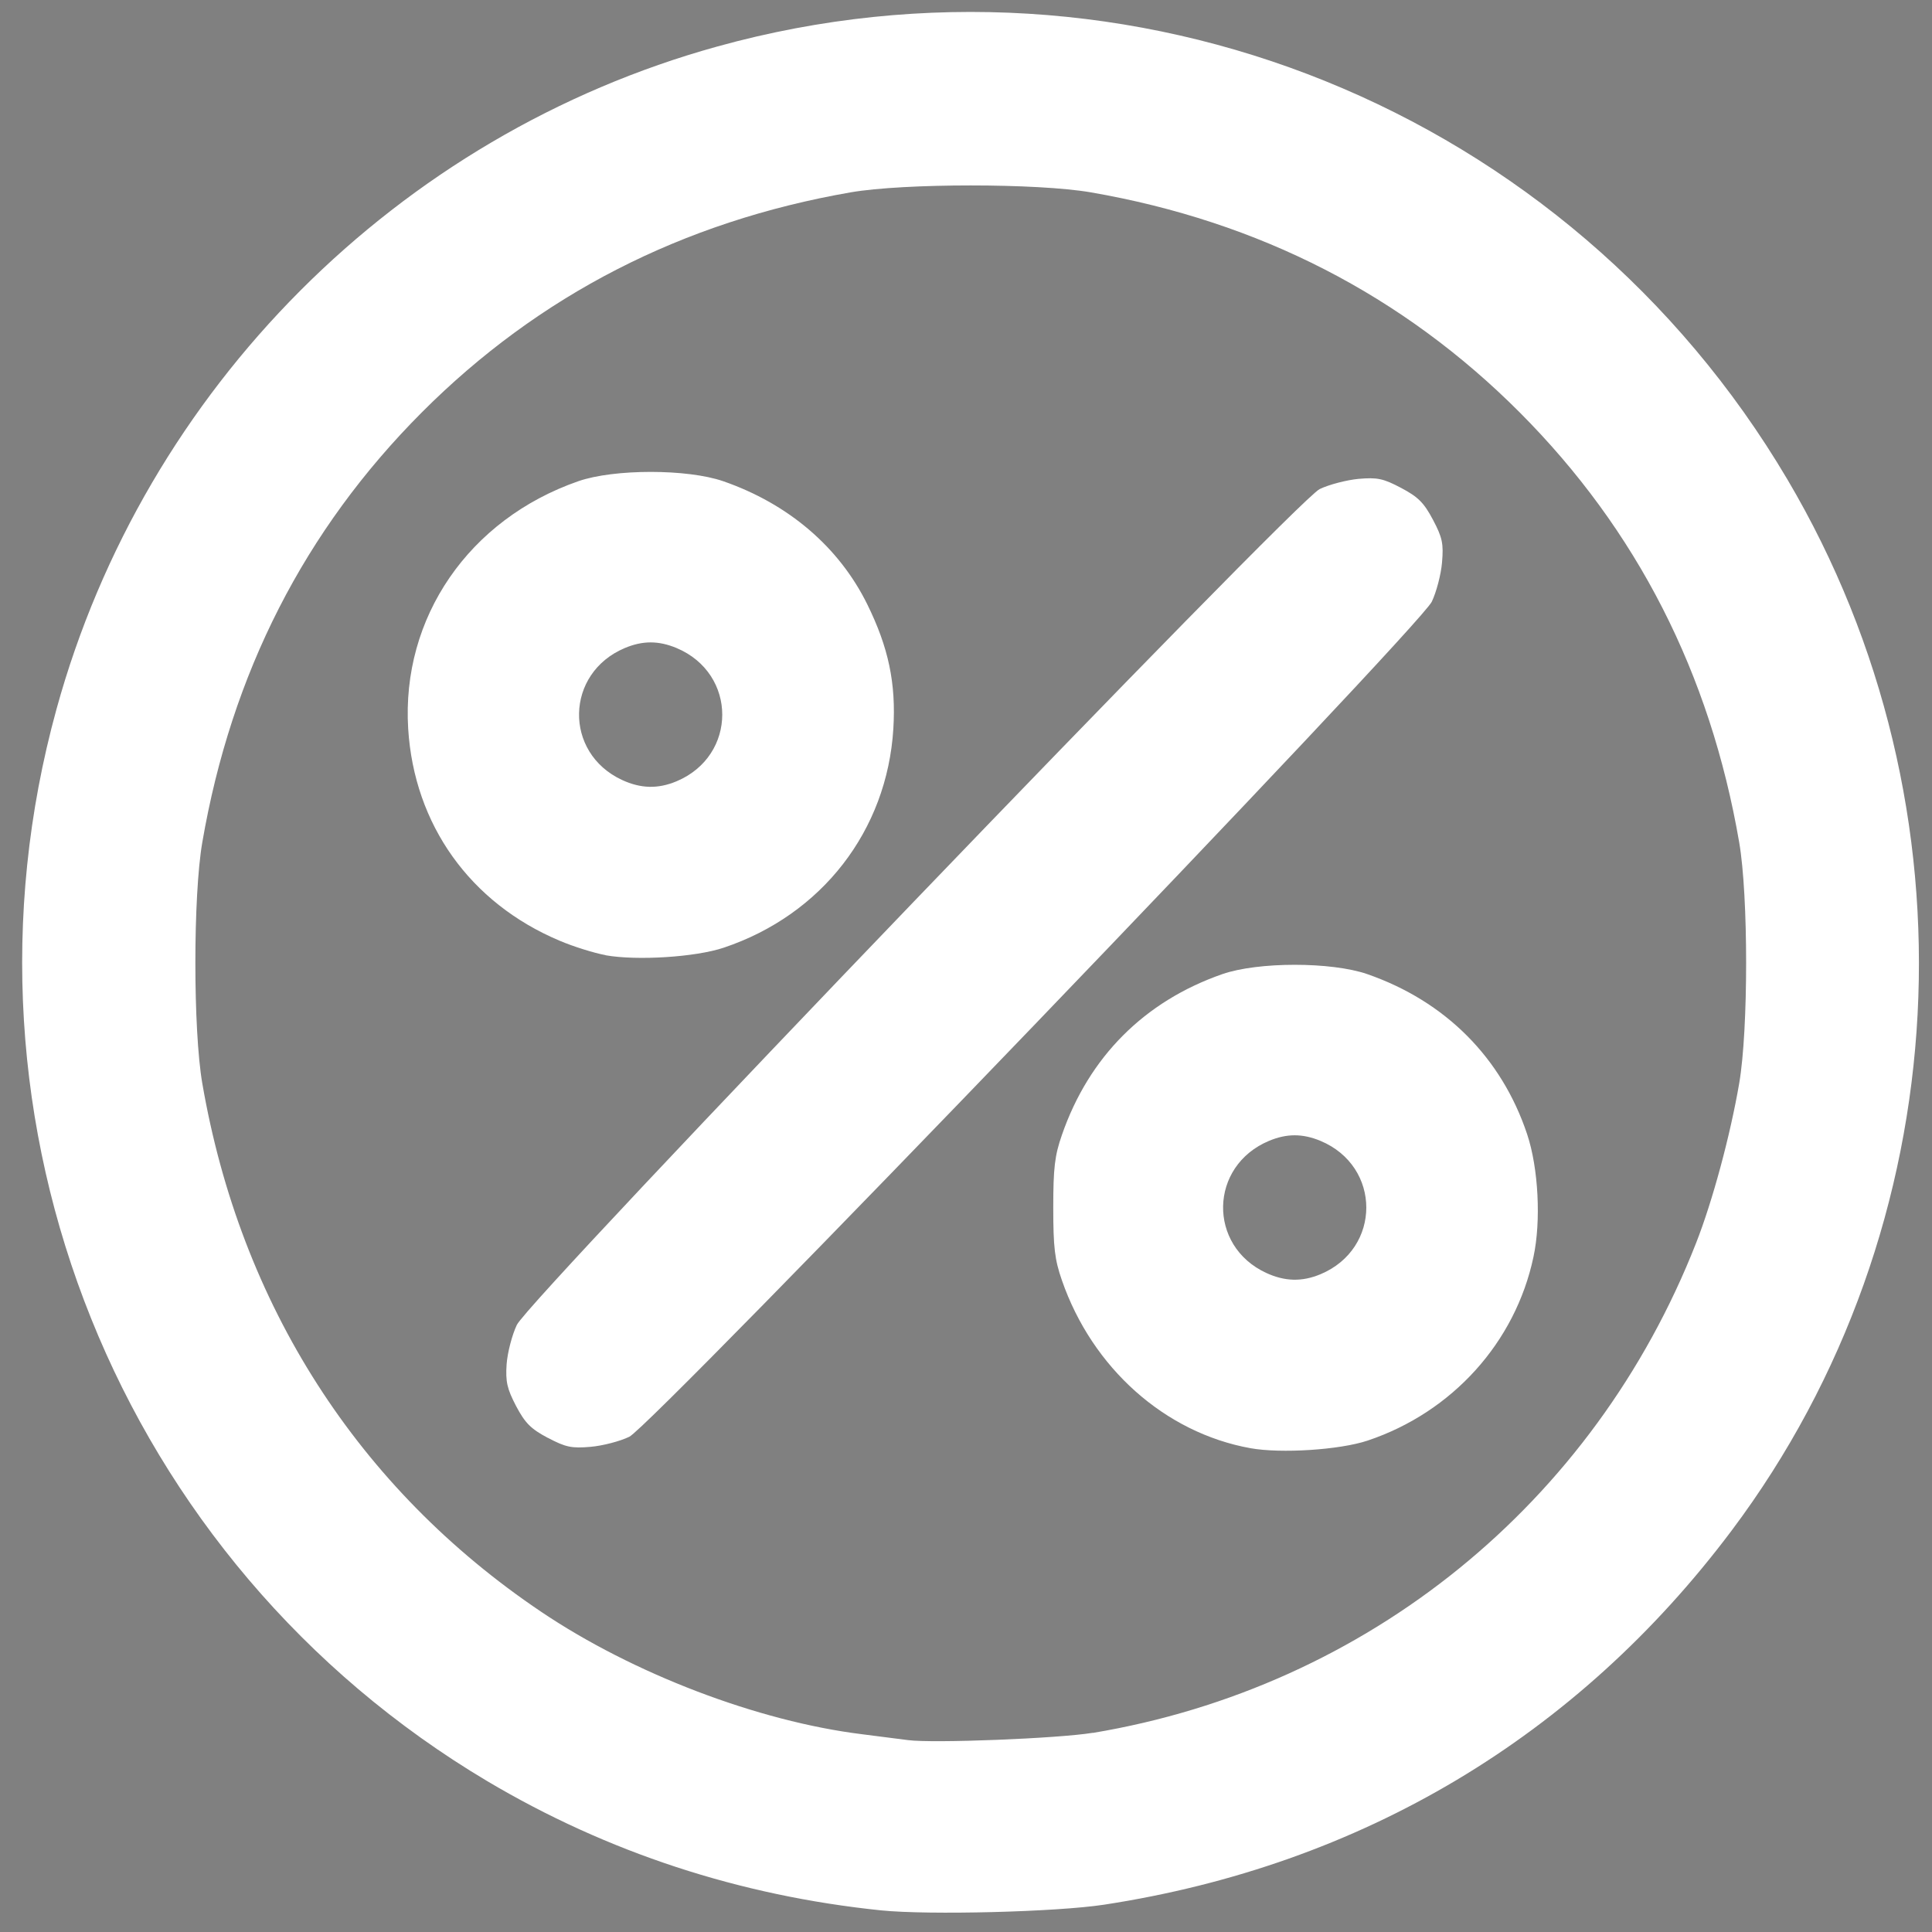 <?xml version="1.0" encoding="UTF-8"?>
<!-- Created with Inkscape (http://www.inkscape.org/) -->
<svg width="50" height="50" version="1.1" viewBox="0 0 13.229 13.229" xmlns="http://www.w3.org/2000/svg">
 <rect x="0" y="0" width="13.229" height="13.229" fill="#808080" stroke="none"/>
 <path d="m-9.047 12.9-0.799-0.403v-2.914l-0.706-0.452c-0.388-0.248-0.734-0.452-0.767-0.452-0.034 0-0.061 0.633-0.061 1.407 0 0.774-0.047 1.407-0.104 1.407-0.14 0-0.726-0.637-0.904-0.983-0.087-0.17-0.144-1.033-0.144-2.205v-1.925l2.289-1.15 1.426 2.373c0.814 1.355 1.49 2.348 1.575 2.316 0.082-0.031 1.434-0.782 3.004-1.668l2.855-1.611-0.043 1.382c-0.059 1.871-0.064 1.877-3.232 3.711-2.97 1.719-3.182 1.776-4.389 1.166zm0.417-6.259-1.386-2.305-1.474 0.765c-0.811 0.421-1.519 0.765-1.573 0.765-0.054 0-0.163-0.121-0.242-0.268-0.118-0.221-0.094-0.32 0.136-0.565 0.154-0.164 0.446-0.367 0.65-0.451 0.351-0.145 0.371-0.196 0.371-0.914 0-0.418-0.049-0.752 0.132-1.007 0.309-0.435 1.032-0.759 1.468-0.759 0.463 0 0.96 0.388 1.152 0.647 0.24 0.274 0.319 0.158 0.47 0.074 0.654-0.413 3.003-1.87 4.291-2.311 0.547-0.225 0.696-0.083 0.937 0.3 0.692 1.101 2.392 3.947 2.463 4.144 0.046 0.127 0.006 0.415-0.089 0.639-0.146 0.346-0.587 0.643-2.896 1.943-1.498 0.844-2.792 1.551-2.874 1.572-0.083 0.02-0.774-1-1.536-2.268z" stroke-width=".128"/>
 <path d="m-24.393 11.238-0.298-1.715 0.133-0.068c0.073-0.037 0.931-0.46 1.907-0.94 0.976-0.48 2.228-1.096 2.784-1.369 0.555-0.273 1.058-0.52 1.118-0.549 0.06-0.029 0.471-0.231 0.914-0.449s0.812-0.398 0.819-0.399c0.008-0.001 0.133 0.685 0.302 1.658 0.162 0.932 0.233 1.342 0.26 1.534 0.021 0.144-0.038 0.265-0.164 0.334-0.424 0.215-1.914 0.951-3.662 1.808-1.571 0.77-2.781 1.351-3.348 1.63-0.205 0.092-0.485-0.009-0.526-0.247zm-2.108 1.084c-1.03-0.368-1.89-0.679-1.911-0.693-0.022-0.013-0.056-0.048-0.077-0.078-0.036-0.052-0.052-0.136-0.336-1.77-0.291-1.676-0.297-1.714-0.26-1.661 0.021 0.03 0.062 0.068 0.09 0.084 0.028 0.016 0.894 0.328 1.923 0.695l1.872 0.666 0.298 1.712c0.083 0.478 0.157 0.912 0.209 1.224 0.107 0.57-0.885 0.138-1.807-0.179zm1.021-3.39-0.472-0.169 2.171-0.915c1.194-0.503 2.555-1.077 3.024-1.275 0.469-0.198 0.955-0.402 1.08-0.454 0.827-0.344 1.242-0.527 1.333-0.587 0.093-0.061 0.185-0.142 0.31-0.27 0.073-0.076 0.145-0.105 0.226-0.092 0.073 0.012 0.466 0.147 0.468 0.161 9.05e-4 0.005-0.146 0.081-0.327 0.17-0.181 0.088-0.497 0.244-0.703 0.346-0.206 0.102-0.508 0.25-0.671 0.33-0.163 0.08-0.348 0.171-0.411 0.202-0.063 0.031-0.154 0.076-0.202 0.098-0.111 0.053-0.531 0.259-1.565 0.769-0.456 0.225-1.228 0.605-1.716 0.845-0.488 0.24-1.147 0.564-1.465 0.721-0.318 0.156-0.585 0.285-0.592 0.286-0.008 9.486e-4 -0.226-0.074-0.486-0.167zm-0.841-0.632c-0.115-0.034-0.19-0.141-0.178-0.254 0.005-0.052 0.212-0.413 0.523-0.915 0.029-0.046 0.572-0.945 1.208-1.997 0.635-1.052 1.181-1.941 1.212-1.974 0.305-0.333 0.79-0.511 1.23-0.451 0.069 0.01 0.315 0.073 0.545 0.14 0.23 0.068 0.423 0.117 0.429 0.109 0.005-0.008 0.04-0.15 0.078-0.316s0.079-0.321 0.092-0.345c0.013-0.023 0.079-0.081 0.146-0.129l0.122-0.086-0.002-0.069c-0.003-0.094 0.037-0.207 0.103-0.292 0.111-0.144 1.317-1.431 1.387-1.481 0.157-0.112 0.466-0.194 0.72-0.191 0.416 0.004 0.765 0.286 0.832 0.673 0.023 0.133 0.013 0.266-0.03 0.394-0.042 0.124-0.187 0.321-0.289 0.392-0.043 0.03-0.521 0.259-1.062 0.509-1.077 0.496-1.088 0.501-1.262 0.468l-0.089-0.017-0.065 0.047-0.065 0.047-0.14 0.627c-0.114 0.512-0.148 0.637-0.181 0.679-0.023 0.029-0.564 0.483-1.203 1.011-1.218 1.004-1.202 0.99-1.205 1.109-0.004 0.173 0.198 0.307 0.355 0.236 0.028-0.012 0.579-0.458 1.225-0.99 1.281-1.055 1.298-1.072 1.361-1.271 0.016-0.052 0.059-0.226 0.094-0.386s0.066-0.293 0.067-0.296c0.004-0.007 1.58 0.46 1.63 0.483 0.085 0.039 0.224 0.146 0.28 0.217 0.138 0.175 0.202 0.407 0.167 0.608-0.037 0.209-0.152 0.391-0.321 0.507-0.062 0.043-1.08 0.478-3.827 1.635-2.058 0.867-3.759 1.58-3.78 1.583-0.021 0.003-0.067-0.003-0.104-0.013zm-1.558-0.225c-0.522-0.186-0.963-0.335-0.98-0.333-0.08 0.013 0.036-0.044 0.547-0.268 0.875-0.383 0.895-0.392 0.929-0.402 0.05-0.015 0.118-0.046 0.133-0.06 0.032-0.031 0.346-0.15 0.397-0.151 0.077-3.815e-4 0.154 0.04 0.199 0.105 0.083 0.119 0.071 0.169-0.114 0.474-0.073 0.12-0.148 0.25-0.168 0.288-0.019 0.039-0.045 0.072-0.056 0.073-0.011 0.002-0.017 0.015-0.013 0.029 0.004 0.014 2e-3 0.067-0.005 0.118-0.015 0.106 0.021 0.344 0.063 0.412 0.014 0.022 0.023 0.042 0.021 0.045-0.002 0.003-0.431-0.146-0.954-0.332z" stroke-width=".015"/>
 <path d="m-26.278 26.427-0.563-0.726-0.486 0.345c-0.732 0.52-1.275 0.503-1.672-0.052-0.239-0.334-0.264-0.651-0.078-1.02 0.085-0.17 1.317-1.217 3.053-2.594l2.909-2.309-0.116-0.305c-0.069-0.182-0.09-0.643-0.052-1.138 0.055-0.716 0.107-0.91 0.371-1.382 0.594-1.06 1.523-1.68 2.727-1.818 1.161-0.133 2.308 0.352 3.06 1.294 1.501 1.883 0.693 4.678-1.577 5.456-0.881 0.302-1.837 0.256-2.579-0.123l-0.507-0.259-3.099 2.373 1.133 1.475-0.59 0.456-0.56-0.7-0.471 0.364 0.472 0.781-0.811 0.612zm7.164-5.438c1.409-0.449 1.973-2.215 1.085-3.396-0.986-1.312-2.772-1.264-3.702 0.099-0.27 0.396-0.421 1.25-0.305 1.721 0.31 1.256 1.653 1.98 2.921 1.576z" stroke-width=".097"/>
 <path d="m16.412 13.194c-0.171-0.334-0.31-0.632-0.31-0.662s0.301-0.054 0.669-0.054 0.669 0.024 0.669 0.054c0 0.095-0.619 1.269-0.669 1.269-0.027 0-0.188-0.273-0.359-0.608zm8.473 0.489c-0.061-0.075-0.231-0.373-0.378-0.662l-0.267-0.526 0.718-0.034c0.395-0.019 0.716-0.011 0.713 0.017-0.003 0.028-0.156 0.341-0.341 0.696-0.26 0.5-0.36 0.614-0.446 0.509zm-9.618-1.662c-0.574-0.308-0.646-1.27-0.125-1.675 0.261-0.203 0.386-0.208 5.49-0.208 5.104 0 5.229 0.005 5.49 0.208 0.53 0.412 0.446 1.377-0.146 1.68-0.424 0.217-10.305 0.213-10.709-0.005zm10.625-2.103c-0.137-0.05-2.561-0.078-5.431-0.063l-5.183 0.028 3.3e-5 -0.922 3.2e-5 -0.922-0.422-0.184c-1.32-0.576-0.529-2.591 0.801-2.042 0.517 0.213 0.65 0.59 0.65 1.837v1.085l0.335-0.056c0.184-0.031 1.184-0.136 2.222-0.233 1.799-0.168 1.973-0.168 3.706 0.004 1 0.099 1.946 0.205 2.102 0.234l0.283 0.054v-1.124c0-1.058 0.015-1.143 0.264-1.435 0.289-0.339 0.795-0.525 1.214-0.446 0.37 0.07 0.77 0.493 0.846 0.895 0.118 0.619-0.15 1.081-0.737 1.272l-0.344 0.112-0.029 0.997-0.029 0.997zm-9.278-2.389c-0.002-0.665-0.054-1.014-0.198-1.328-0.192-0.419-0.627-0.745-0.994-0.745-0.154 0-0.166-0.085-0.106-0.73 0.137-1.46 1.017-2.662 2.294-3.135 0.547-0.202 0.744-0.214 3.268-0.185 2.66 0.03 2.692 0.033 3.268 0.3 1.206 0.559 1.953 1.669 2.026 3.013 0.04 0.727 0.037 0.738-0.213 0.738-0.363 0-0.923 0.403-1.133 0.816-0.131 0.257-0.18 0.6-0.18 1.251l-1.59e-4 0.897-0.438-0.057c-2.709-0.353-3.446-0.384-5.092-0.216-0.894 0.091-1.823 0.193-2.063 0.225l-0.438 0.058zm2.611-1.438c-0.254 0.291 0.153 0.558 0.339 0.361 0.27-0.328-0.184-0.532-0.339-0.361zm2.681-0.056c-0.28 0.192-0.016 0.601 0.282 0.421 0.287-0.159 0.057-0.637-0.282-0.421zm-0.023-2.096c0.275 0.166 0.525-0.245 0.25-0.43-0.285-0.187-0.555 0.235-0.25 0.43zm-2.258-0.127c0.2-0.326-0.24-0.583-0.432-0.328-0.22 0.292 0.185 0.611 0.432 0.328z" stroke-width=".102"/>
 <path d="m21.552 29.302c-0.289-0.158-0.616-0.457-0.78-0.714-0.058-0.091-0.095-0.115-0.268-0.176-0.273-0.096-0.595-0.298-0.809-0.507-0.708-0.693-0.881-1.728-0.438-2.616l0.117-0.234-0.103-0.194c-0.056-0.107-0.135-0.299-0.174-0.428-0.064-0.208-0.072-0.274-0.072-0.61 0-0.336 0.008-0.402 0.071-0.609 0.137-0.447 0.385-0.824 0.729-1.108 0.143-0.118 0.164-0.146 0.158-0.216-0.004-0.044-0.054-0.586-0.111-1.205-0.117-1.252-0.123-1.423-0.064-1.814 0.11-0.738 0.408-1.338 0.894-1.803 0.366-0.35 0.762-0.553 1.232-0.634 0.205-0.035 0.678-0.039 3.754-0.033l3.52 0.007 0.23 0.072c0.974 0.303 1.636 1.074 1.88 2.188 0.1 0.455 0.093 0.753-0.047 2.121l-0.127 1.238 0.162 0.143c0.308 0.273 0.525 0.62 0.656 1.047 0.062 0.202 0.07 0.271 0.07 0.605 0 0.336-0.008 0.402-0.072 0.61-0.039 0.128-0.118 0.321-0.174 0.428l-0.103 0.194 0.117 0.234c0.413 0.827 0.292 1.789-0.313 2.491-0.16 0.186-0.455 0.409-0.707 0.535-0.173 0.086-0.213 0.12-0.299 0.251-0.197 0.301-0.528 0.605-0.821 0.752l-0.124 0.062h-1.893l-0.152-0.081c-0.207-0.11-0.467-0.326-0.64-0.535-0.079-0.095-0.144-0.183-0.144-0.194 0-0.011-0.489-0.021-1.087-0.021s-1.087 0.009-1.087 0.021c0 0.011-0.065 0.099-0.144 0.194-0.174 0.209-0.433 0.426-0.64 0.535l-0.152 0.081-1.904-9.42e-4zm1.42-0.935c0.176-0.054 0.388-0.192 0.494-0.323 0.033-0.041 0.144-0.204 0.245-0.363l0.185-0.288h3.451l0.185 0.288c0.231 0.361 0.275 0.414 0.437 0.535 0.441 0.329 1.112 0.238 1.462-0.198 0.044-0.055 0.134-0.201 0.2-0.325l0.119-0.224 0.201-0.074c0.465-0.172 0.672-0.337 0.825-0.658 0.075-0.158 0.083-0.198 0.083-0.421 2.55e-4 -0.321-0.035-0.411-0.344-0.877-0.135-0.204-0.245-0.376-0.245-0.383 0-0.006 0.116-0.185 0.258-0.397 0.299-0.448 0.361-0.612 0.338-0.906-0.022-0.287-0.104-0.459-0.318-0.672-0.246-0.244-0.398-0.306-0.749-0.306-0.351 0-0.503 0.062-0.749 0.306-0.21 0.209-0.296 0.384-0.317 0.652-0.007 0.086 0.018 0.441 0.055 0.789s0.067 0.649 0.067 0.669c0 0.03-0.526 0.036-3.326 0.036-2.8 0-3.326-0.006-3.326-0.036 0-0.02 0.03-0.321 0.067-0.669 0.037-0.348 0.062-0.703 0.055-0.789-0.021-0.267-0.106-0.443-0.317-0.652-0.246-0.244-0.398-0.306-0.749-0.306s-0.503 0.062-0.749 0.306c-0.215 0.213-0.296 0.385-0.318 0.672-0.023 0.294 0.039 0.458 0.338 0.906 0.142 0.212 0.258 0.391 0.258 0.397 0 0.006-0.11 0.179-0.245 0.383-0.308 0.466-0.344 0.557-0.344 0.877 1.95e-4 0.223 0.008 0.263 0.083 0.421 0.169 0.355 0.42 0.537 0.905 0.658l0.281 0.07 0.155 0.264c0.15 0.255 0.354 0.483 0.501 0.562 0.246 0.131 0.571 0.161 0.846 0.077zm4.583-4.668c0.072-1.156 0.982-2.042 2.157-2.103l0.293-0.015 0.015-0.12c0.008-0.066 0.057-0.534 0.109-1.042 0.07-0.684 0.09-0.989 0.08-1.182-0.036-0.67-0.39-1.31-0.854-1.545-0.271-0.137-0.107-0.132-3.839-0.124l-3.455 7e-3 -0.144 0.058c-0.406 0.164-0.753 0.608-0.892 1.142-0.093 0.356-0.091 0.624 0.013 1.708 0.052 0.542 0.094 1.011 0.094 1.041 0 0.052 0.017 0.057 0.255 0.071 1.141 0.07 2.045 0.96 2.12 2.089l0.016 0.24 1.482 0.007c0.815 0.004 1.719 0.01 2.009 0.013l0.526 0.006z" stroke-width=".026"/>
 <path d="m6.034 13.081c-0.97-0.1-1.875-0.397-2.696-0.884-2.523-1.5-3.732-4.506-2.951-7.342 0.604-2.194 2.337-3.932 4.526-4.537 2.831-0.784 5.827 0.429 7.326 2.965 1.328 2.247 1.176 5.12-0.381 7.196-1.059 1.412-2.535 2.293-4.298 2.563-0.328 0.05-1.198 0.072-1.526 0.039zm1.448-1.215c1.882-0.314 3.432-1.572 4.131-3.353 0.113-0.287 0.235-0.739 0.296-1.096 0.063-0.366 0.063-1.282 0-1.648-0.199-1.158-0.701-2.141-1.503-2.945-0.8-0.802-1.785-1.308-2.937-1.507-0.365-0.063-1.279-0.063-1.644 0-1.153 0.2-2.137 0.705-2.937 1.507-0.802 0.804-1.304 1.787-1.503 2.945-0.063 0.366-0.063 1.282 0 1.648 0.261 1.517 1.068 2.776 2.32 3.619 0.629 0.424 1.486 0.751 2.199 0.839 0.129 0.016 0.27 0.034 0.313 0.04 0.168 0.023 1.031-0.011 1.266-0.05zm1.079-1.95c-0.585-0.106-1.082-0.549-1.29-1.15-0.049-0.141-0.059-0.225-0.059-0.497 0-0.272 0.01-0.356 0.059-0.497 0.185-0.535 0.565-0.916 1.099-1.102 0.245-0.085 0.746-0.085 0.992 0 0.535 0.186 0.92 0.572 1.095 1.097 0.077 0.231 0.096 0.594 0.043 0.84-0.124 0.585-0.556 1.063-1.135 1.257-0.191 0.064-0.594 0.09-0.804 0.052zm0.481-1.191c0.418-0.175 0.418-0.738 0-0.913-0.123-0.051-0.231-0.051-0.353 0-0.41 0.172-0.421 0.718-0.019 0.904 0.128 0.059 0.245 0.062 0.372 0.009zm-5.29 1.121c-0.117-0.062-0.156-0.101-0.218-0.218-0.062-0.119-0.073-0.167-0.065-0.287 0.006-0.079 0.037-0.2 0.07-0.269 0.089-0.184 5.333-5.643 5.497-5.723 0.064-0.031 0.184-0.062 0.266-0.07 0.129-0.011 0.169-0.003 0.292 0.062 0.117 0.062 0.156 0.101 0.218 0.218 0.065 0.123 0.073 0.164 0.062 0.293-0.007 0.083-0.039 0.203-0.07 0.268-0.085 0.177-5.337 5.642-5.495 5.718-0.064 0.031-0.183 0.062-0.266 0.069-0.129 0.011-0.169 0.003-0.292-0.062zm0.394-3.306c-0.077-0.014-0.219-0.058-0.315-0.099-0.612-0.258-0.995-0.794-1.036-1.451-0.047-0.761 0.415-1.434 1.165-1.695 0.245-0.085 0.746-0.085 0.992 0 0.447 0.155 0.793 0.451 0.986 0.842 0.146 0.296 0.198 0.542 0.179 0.853-0.043 0.698-0.49 1.274-1.161 1.499-0.193 0.065-0.594 0.09-0.809 0.052zm0.486-1.19c0.418-0.175 0.418-0.738 0-0.913-0.123-0.051-0.231-0.051-0.353 0-0.41 0.172-0.421 0.718-0.019 0.904 0.128 0.059 0.245 0.062 0.372 0.009z" fill="#fff" stroke-width=".026"/>
</svg>
